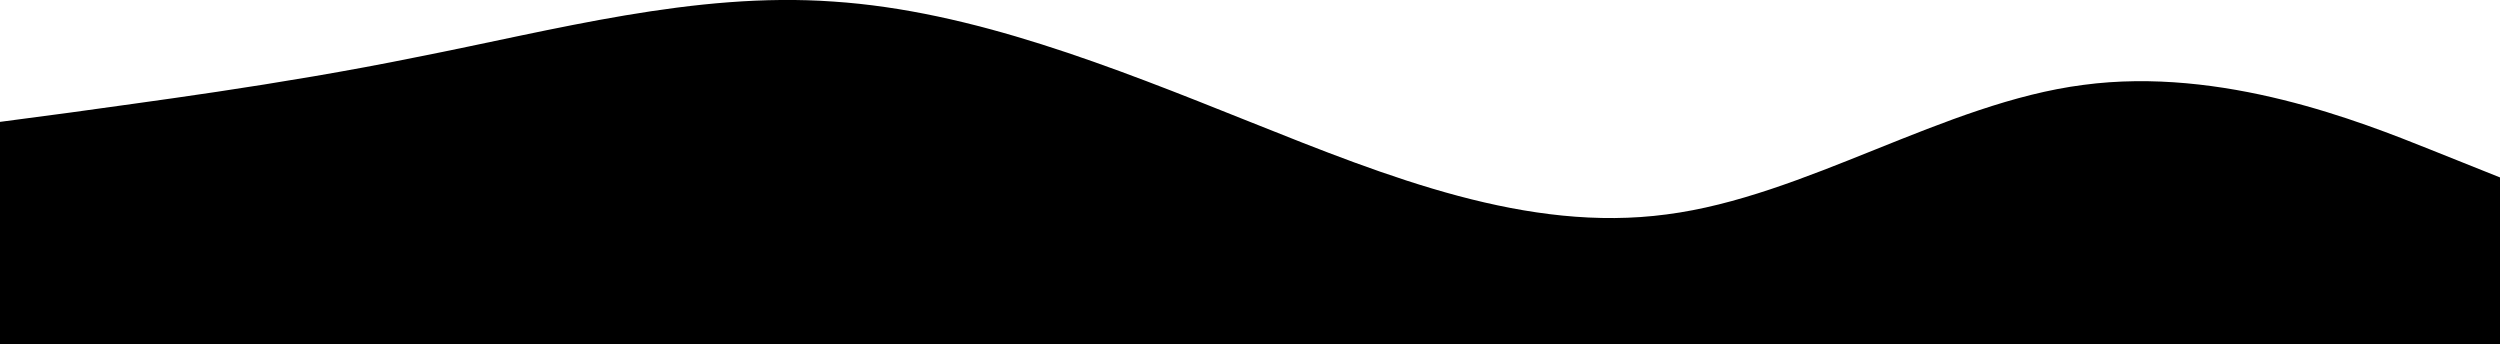 <svg version="1.1" id="Layer_1" xmlns="http://www.w3.org/2000/svg" xmlns:xlink="http://www.w3.org/1999/xlink" x="0px" y="0px"
	 viewBox="0 0 1440 198.2" style="enable-background:new 0 0 1440 198.2;" xml:space="preserve">
<path d="M0,70.2l40-5.3c40-5.7,120-15.7,200-32c80-15.7,160-37.7,240-32c80,5.3,160,37.3,240,69.3s160,64,240,53.3
	c80-10.3,160-64.3,240-74.6c80-10.7,160,21.3,200,37.3l40,16v96h-40c-40,0-120,0-200,0s-160,0-240,0s-160,0-240,0s-160,0-240,0
	s-160,0-240,0s-160,0-200,0H0V70.2z"/>
</svg>
